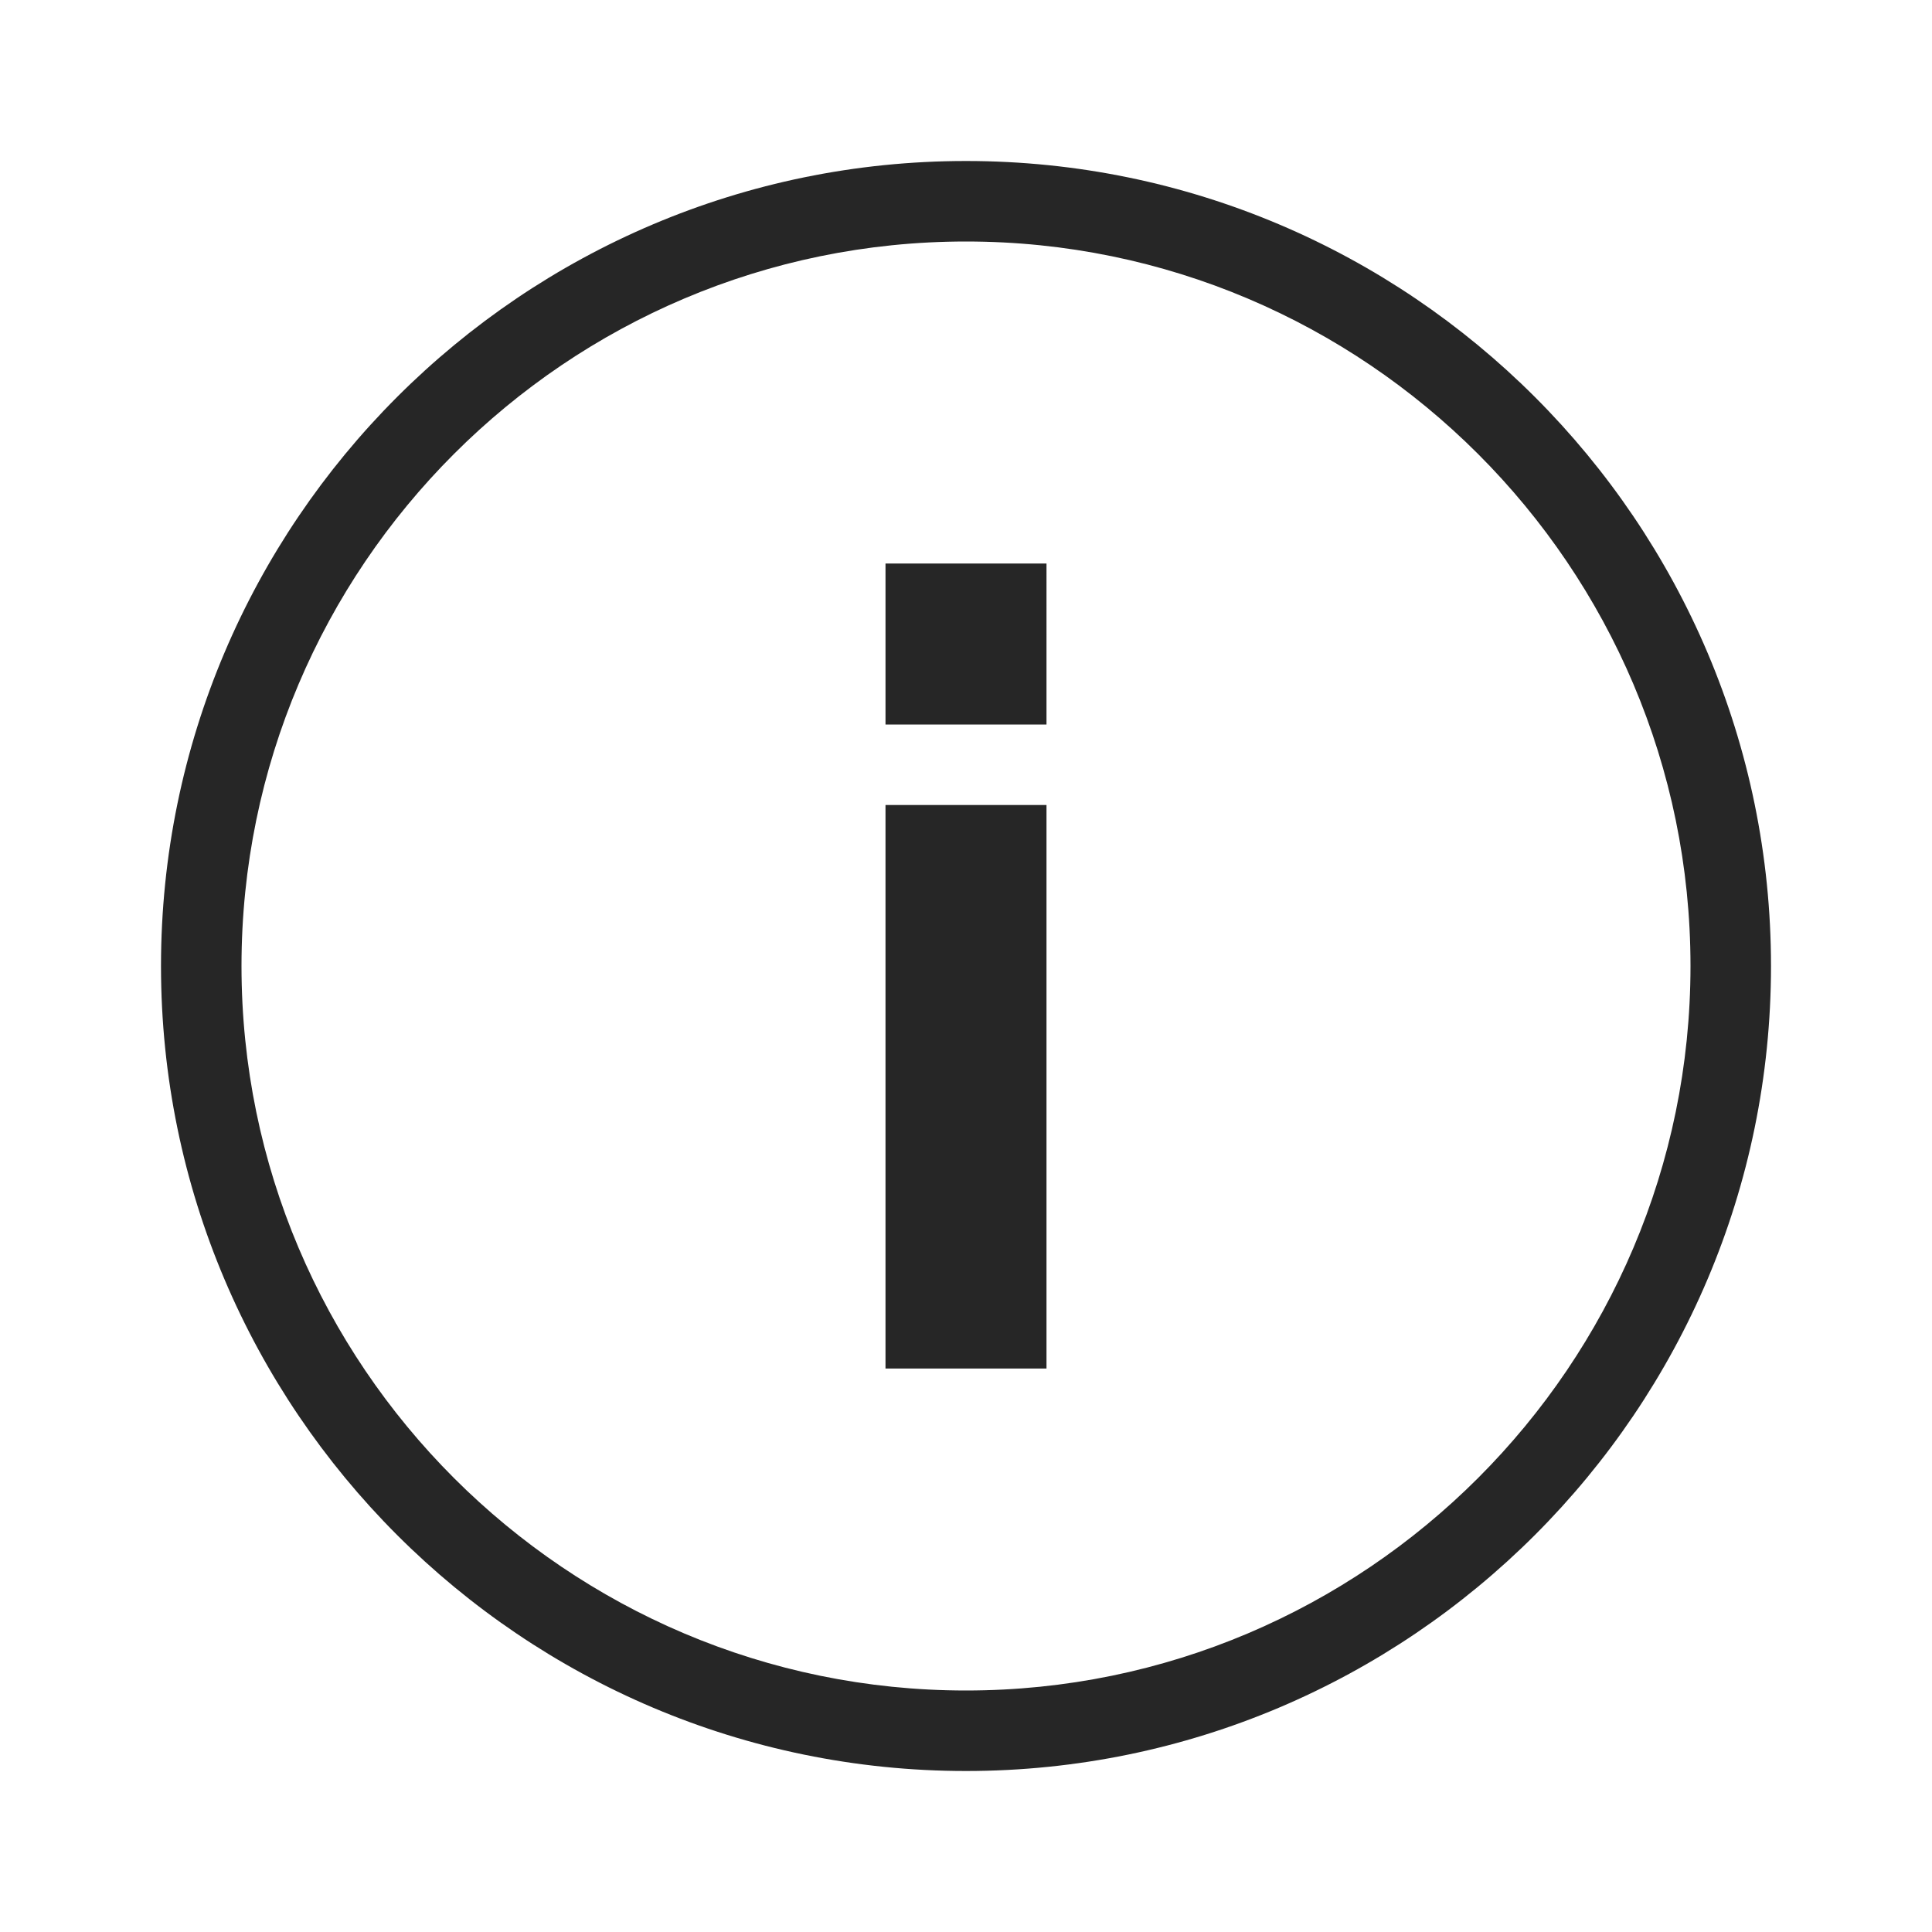 <svg xmlns="http://www.w3.org/2000/svg" width="24" height="24" viewBox="0 0 24 24"><path d="M11 10h2v7h-2v-7zm0-1h2V7h-2v2zm11 3c0-5.514-4.486-10-10-10S2 6.486 2 12s4.486 10 10 10 10-4.486 10-10zm-1 0c0 4.962-4.038 9-9 9s-9-4.038-9-9 4.038-9 9-9 9 4.038 9 9z" fill-rule="evenodd" clip-rule="evenodd" fill="#262626"/></svg>